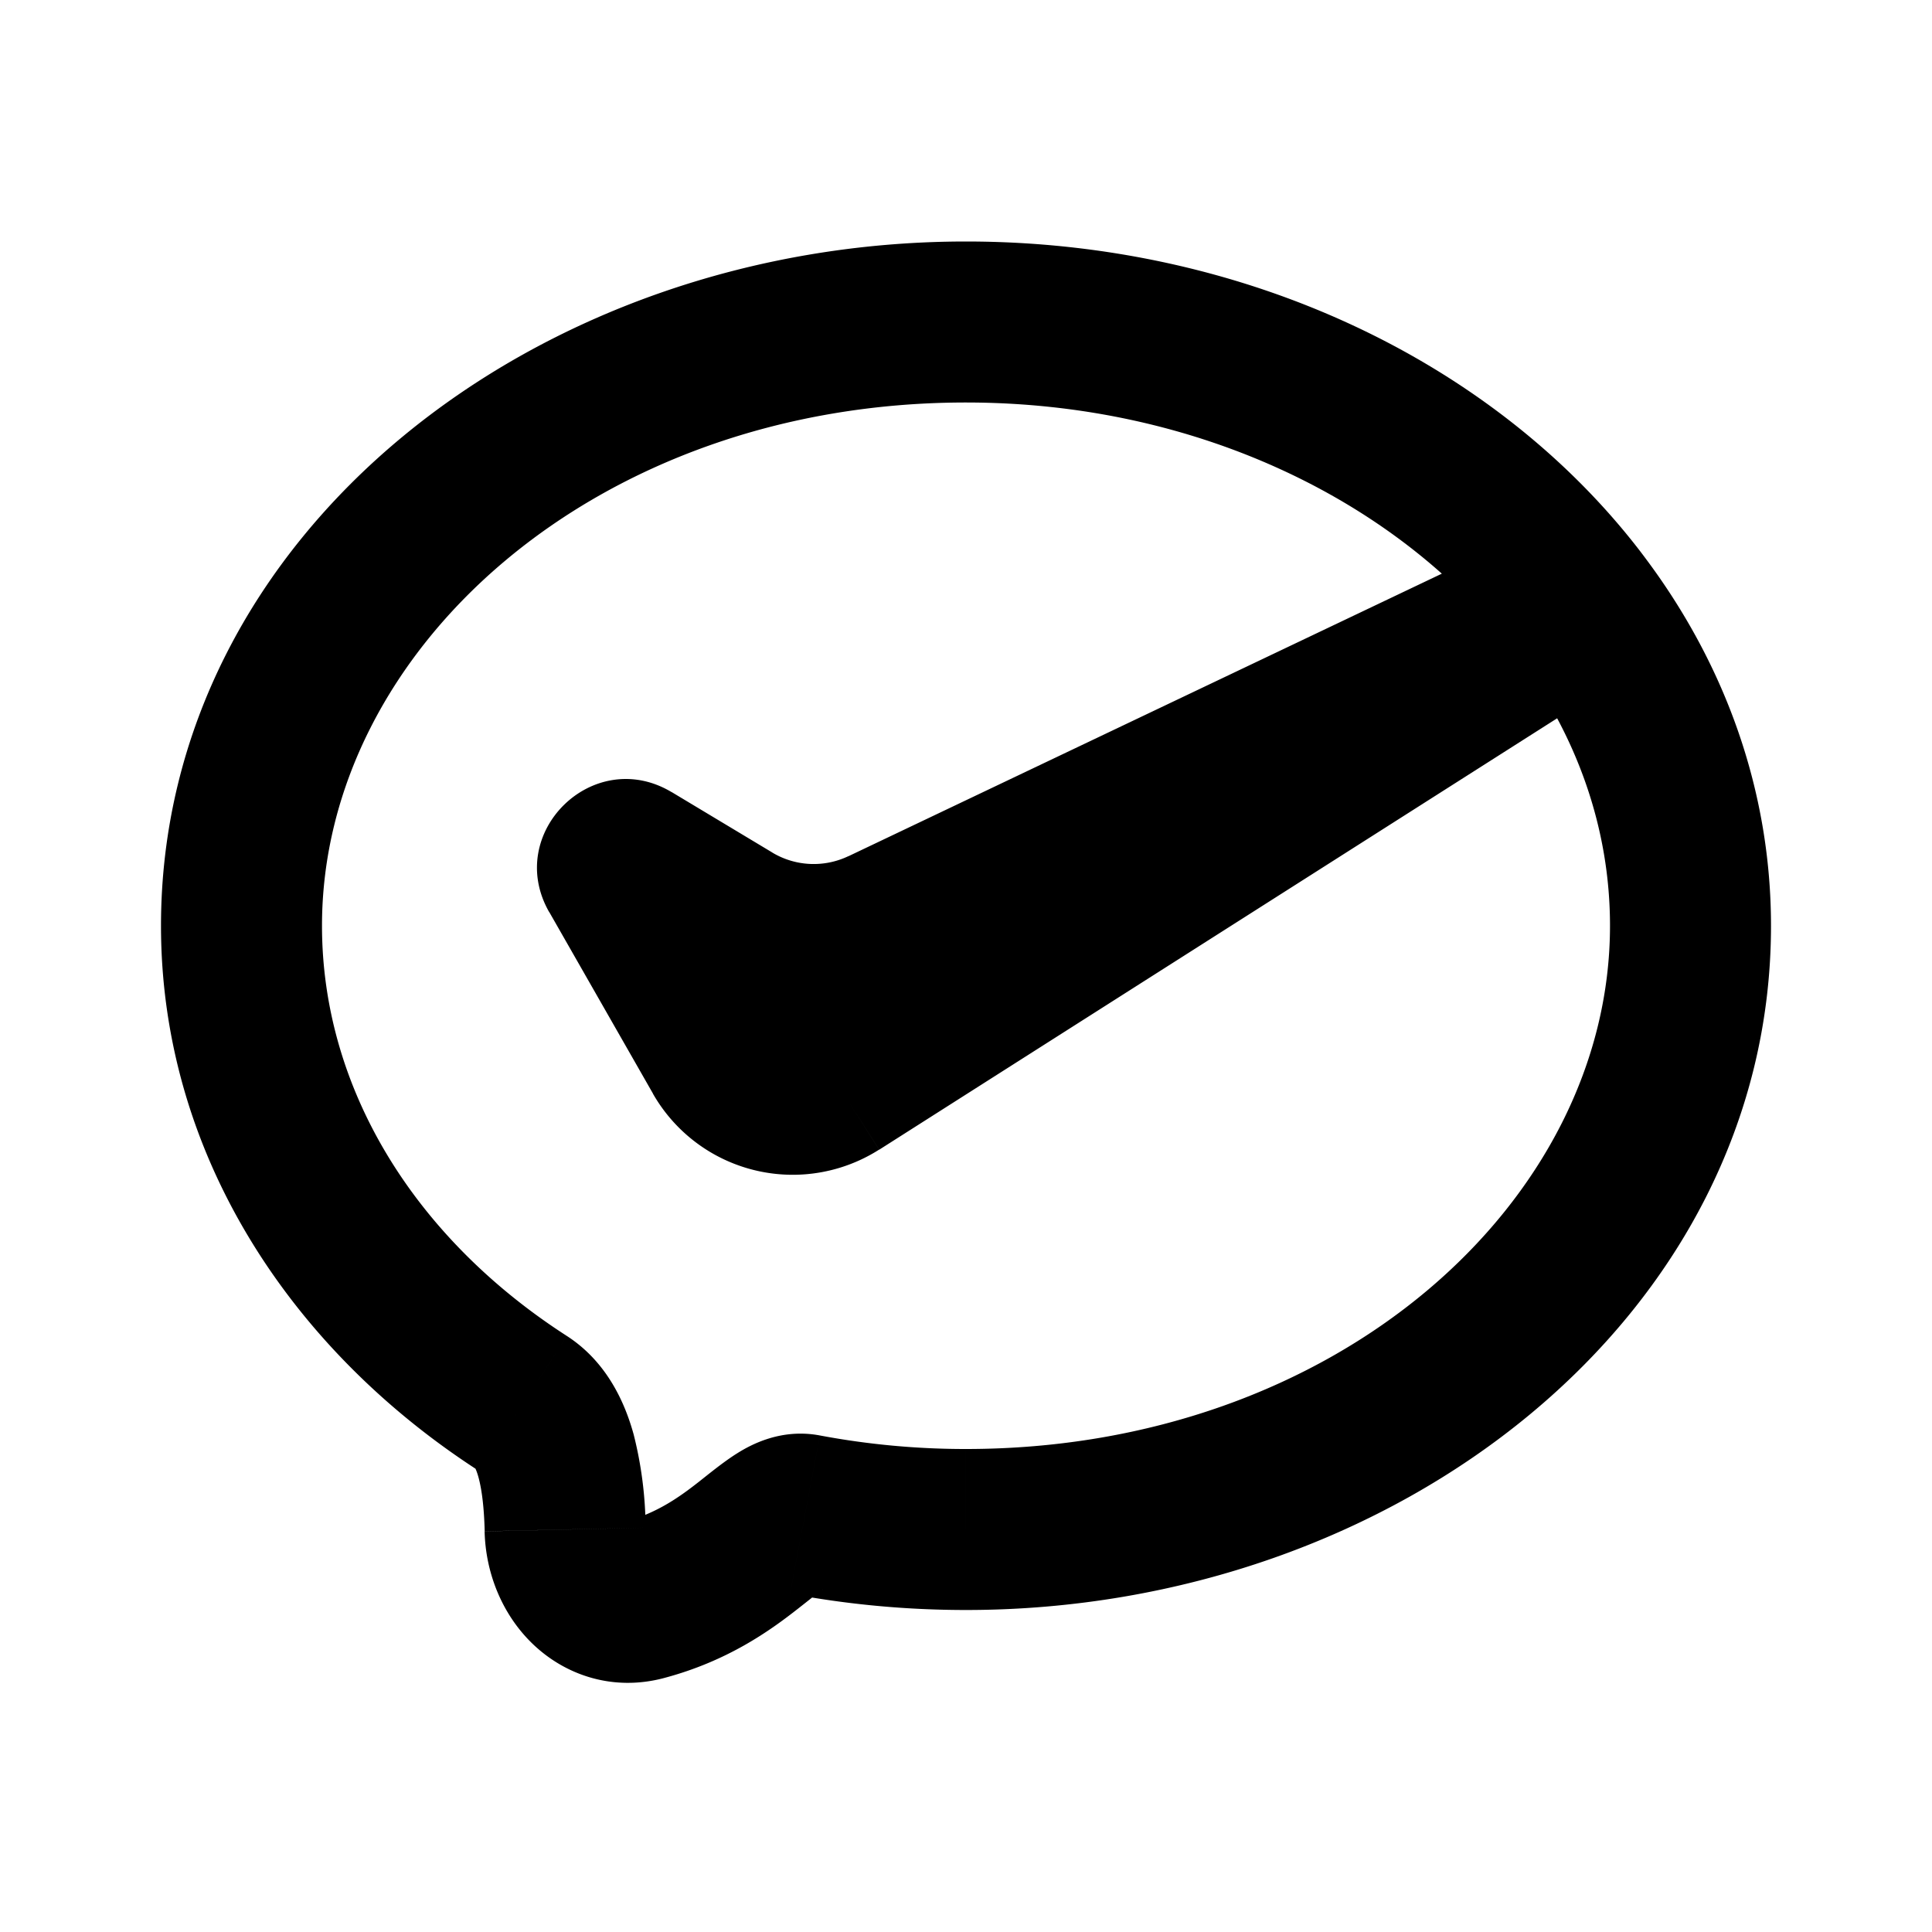 <svg xmlns="http://www.w3.org/2000/svg" width="24" height="24" viewBox="0 0 24 24" fill="none">
    <path fill="currentColor" d="m10 18.814.186-.982zm-3.5-1.377-.542.84zm4.469-5.898.43.902zm-1.89-.091.515-.857zm-1.39-.616-.867.496zm.14-.135.514-.858zm1.15 2.392-.868.497zm1.406.348-.537-.844zM7.99 19.879l.255.967zM20 11.5c0 3.427-3.403 6.5-8 6.5v2c5.344 0 10-3.643 10-8.5zm-16 0C4 8.073 7.403 5 12 5V3C6.656 3 2 6.643 2 11.5zm8 6.5a9.767 9.767 0 0 1-1.814-.168l-.372 1.965C10.52 19.93 11.25 20 12 20zm-1.814-.168c-.48-.091-.855.112-1.034.225-.172.108-.37.272-.475.354-.26.204-.535.394-.942.501l.51 1.934c.794-.21 1.322-.591 1.665-.86.197-.154.25-.2.306-.236.048-.03-.125.1-.402.047zm-3.144-1.236C5.142 15.372 4 13.514 4 11.5H2c0 2.819 1.6 5.259 3.958 6.778zm.978 2.382a4.848 4.848 0 0 0-.148-1.157c-.104-.379-.324-.898-.83-1.225l-1.084 1.682c-.099-.064-.065-.11-.014.074.045.165.07.396.077.67zm1.828-6.385-1.29-2.257-1.736.992 1.29 2.258zm.69-1.957a1 1 0 0 1-.944-.045l-1.029 1.714a3 3 0 0 0 2.834.136zm-3.224.918 1.251.751 1.03-1.714-1.252-.752zm4.085.887L20 8.346l-.86-1.805-8.602 4.096zM12 5c2.9 0 5.386 1.253 6.78 3.054l1.582-1.223C18.552 4.49 15.454 3 12 3zm6.78 3.054.066.087 1.602-1.196a8.268 8.268 0 0 0-.086-.114zm.066.087C19.586 9.133 20 10.283 20 11.5h2c0-1.688-.577-3.25-1.552-4.555zM19.11 6.7l-9.262 5.894 1.074 1.688 9.262-5.894zm-.336 1.349.077.1 1.592-1.21-.076-.1zM8.558 10.336c.46.805-.45 1.695-1.244 1.218L8.343 9.84c-.972-.582-2.083.506-1.521 1.49zm-.447 3.25a2 2 0 0 0 2.81.695l-1.073-1.688zm-.376 5.326a.3.3 0 0 1 .153.005.278.278 0 0 1 .116.063c.033.032.017.036.016-.002l-2 .045c.012.514.214 1.028.595 1.396.402.388.994.595 1.63.427z"/>
</svg>